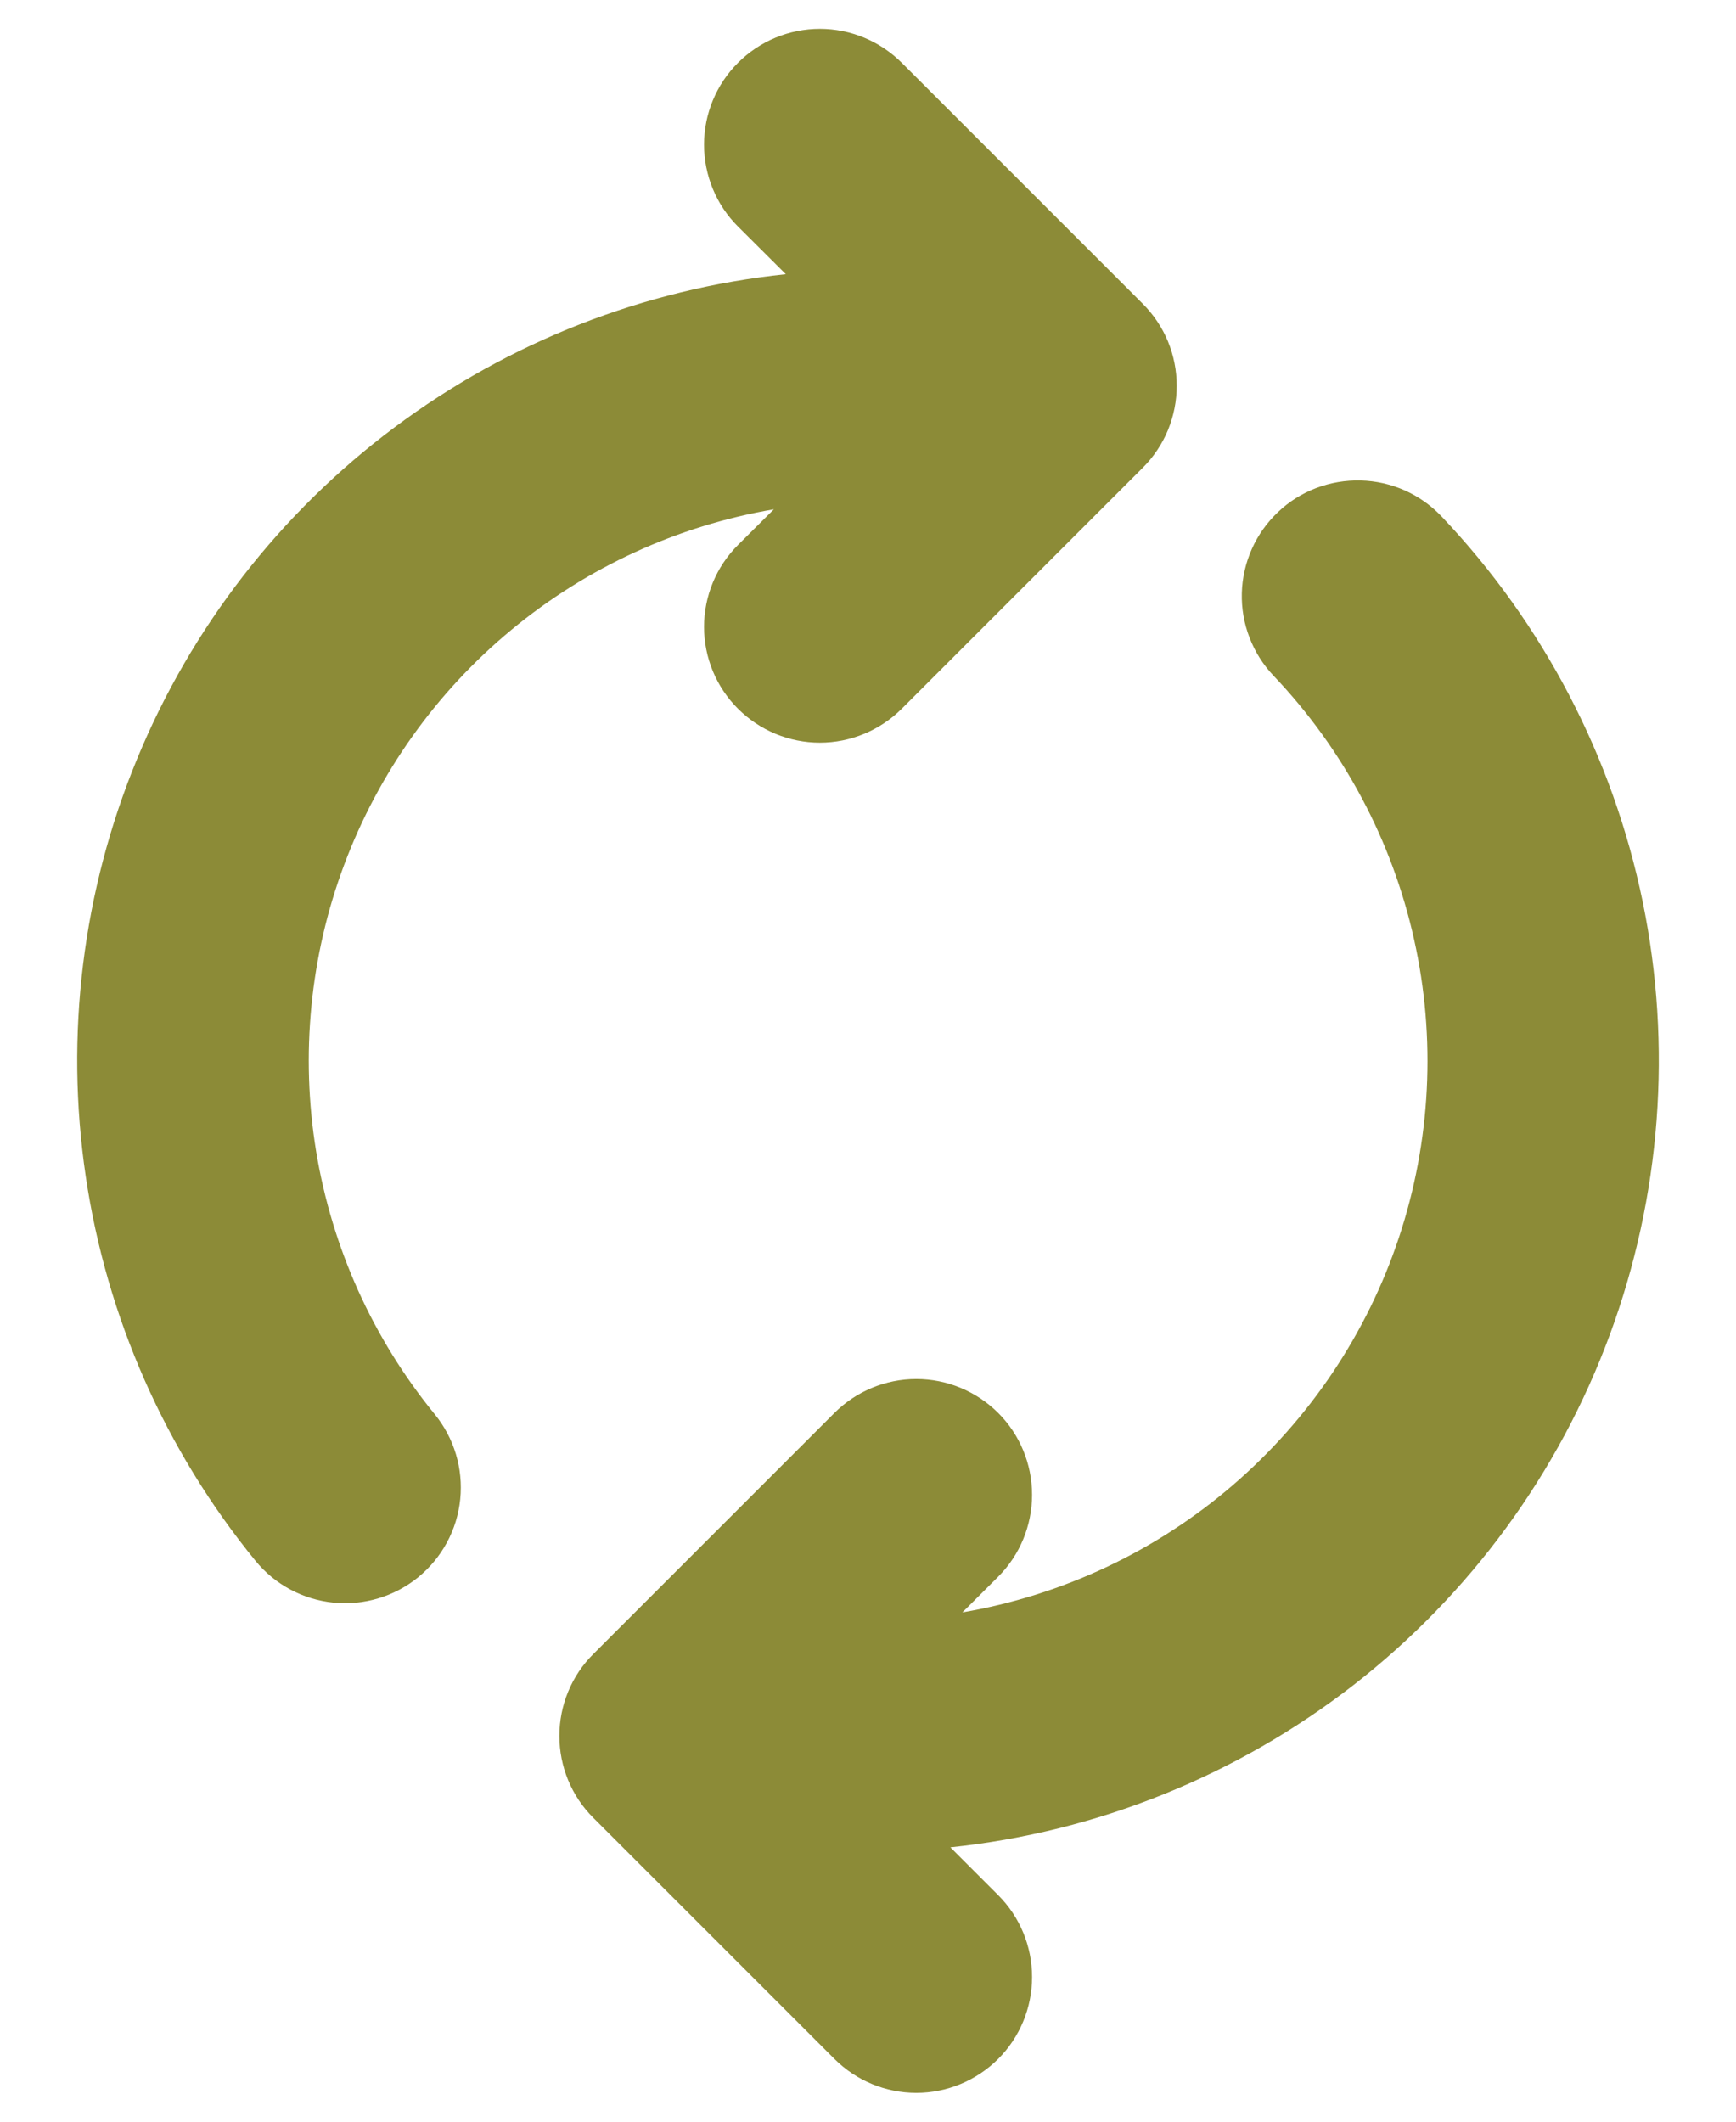 <svg width="18" height="22" viewBox="0 0 18 22" fill="none" xmlns="http://www.w3.org/2000/svg">
<path d="M11.85 4.849C11.961 4.738 12.05 4.605 12.11 4.46C12.17 4.314 12.201 4.158 12.201 4C12.201 3.842 12.17 3.686 12.11 3.54C12.05 3.395 11.961 3.262 11.85 3.151L9.35 0.651C9.124 0.426 8.819 0.299 8.501 0.299C8.182 0.299 7.877 0.426 7.652 0.651C7.426 0.876 7.3 1.182 7.3 1.5C7.3 1.818 7.426 2.124 7.652 2.349L8.148 2.843C6.677 2.997 5.275 3.546 4.091 4.431C2.906 5.316 1.983 6.506 1.42 7.873C0.856 9.24 0.672 10.734 0.889 12.197C1.105 13.66 1.713 15.037 2.648 16.183C2.849 16.43 3.14 16.586 3.457 16.618C3.773 16.65 4.09 16.555 4.337 16.354C4.583 16.153 4.74 15.862 4.772 15.545C4.804 15.228 4.709 14.912 4.508 14.665C3.866 13.879 3.443 12.94 3.278 11.939C3.114 10.939 3.214 9.912 3.57 8.963C3.926 8.014 4.524 7.174 5.306 6.528C6.087 5.882 7.024 5.452 8.024 5.281L7.652 5.651C7.426 5.876 7.3 6.182 7.3 6.5C7.3 6.818 7.426 7.124 7.652 7.349C7.877 7.574 8.182 7.701 8.501 7.701C8.819 7.701 9.124 7.574 9.35 7.349L11.85 4.849ZM13.252 5.309C13.137 5.418 13.044 5.548 12.98 5.692C12.916 5.836 12.88 5.992 12.876 6.15C12.872 6.308 12.899 6.465 12.956 6.612C13.013 6.76 13.098 6.895 13.207 7.009C13.931 7.771 14.434 8.715 14.662 9.741C14.891 10.766 14.836 11.835 14.505 12.832C14.173 13.829 13.577 14.717 12.78 15.402C11.983 16.087 11.015 16.542 9.979 16.719L10.35 16.349C10.575 16.124 10.701 15.818 10.701 15.5C10.701 15.181 10.575 14.876 10.35 14.651C10.124 14.426 9.819 14.299 9.501 14.299C9.182 14.299 8.877 14.426 8.652 14.651L6.152 17.151C6.04 17.262 5.951 17.395 5.891 17.541C5.831 17.686 5.8 17.842 5.8 18C5.8 18.158 5.831 18.314 5.891 18.459C5.951 18.605 6.04 18.738 6.152 18.849L8.652 21.349C8.877 21.574 9.182 21.701 9.501 21.701C9.819 21.701 10.124 21.574 10.35 21.349C10.575 21.124 10.701 20.818 10.701 20.5C10.701 20.181 10.575 19.876 10.35 19.651L9.854 19.155C11.376 18.996 12.823 18.413 14.032 17.474C15.241 16.534 16.162 15.275 16.692 13.839C17.222 12.403 17.34 10.847 17.032 9.348C16.723 7.849 16.001 6.465 14.947 5.355C14.728 5.124 14.427 4.99 14.109 4.982C13.791 4.974 13.482 5.09 13.252 5.309Z" fill="#8C8B37"/>
</svg>
